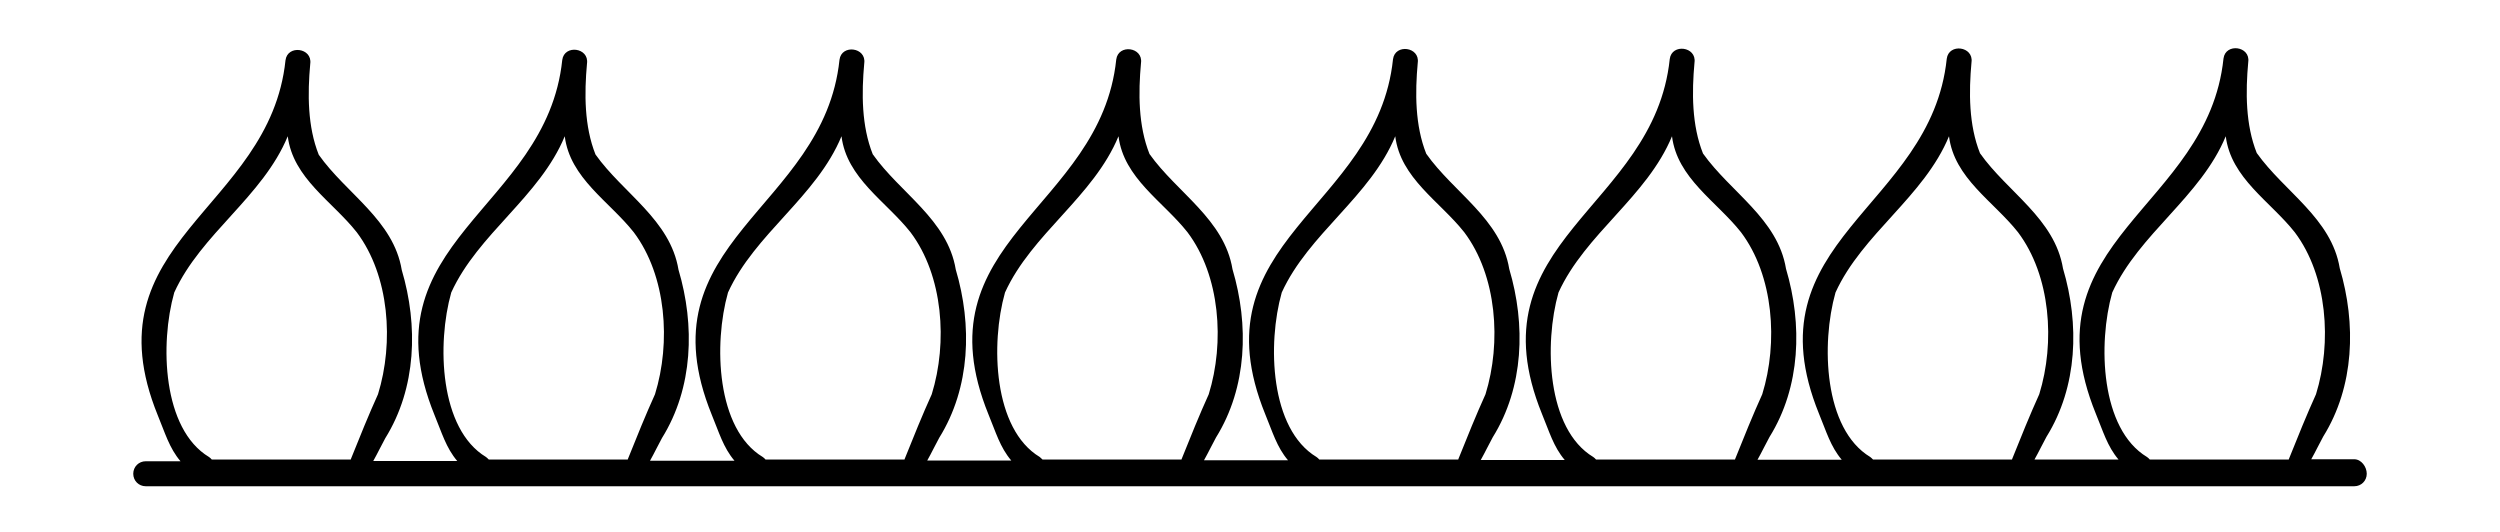 <?xml version="1.0" encoding="utf-8"?>
<!-- Generator: Adobe Illustrator 23.0.0, SVG Export Plug-In . SVG Version: 6.00 Build 0)  -->
<svg version="1.1" id="Слой_1" xmlns="http://www.w3.org/2000/svg" xmlns:xlink="http://www.w3.org/1999/xlink" x="0px" y="0px"
	 viewBox="0 0 100 21.28" width="100" height="21.28" style="enable-background:new 0 0 100 21.28;" xml:space="preserve">
<path d="M94.17,18.37h-1.72c0.18-0.32,0.34-0.66,0.48-0.91c1.25-2.01,1.32-4.51,0.66-6.73c-0.33-2-2.22-3.06-3.32-4.61
	c-0.45-1.13-0.45-2.44-0.34-3.64c0.09-0.64-0.91-0.77-0.99-0.14c-0.63,6.01-7.94,7.23-5.11,14.2c0.29,0.7,0.46,1.31,0.91,1.84h-3.36
	c0.18-0.32,0.34-0.66,0.48-0.91c1.25-2.01,1.32-4.51,0.66-6.73c-0.33-2-2.23-3.06-3.32-4.61c-0.45-1.13-0.45-2.44-0.34-3.64
	c0.09-0.64-0.91-0.77-0.99-0.14c-0.63,6.01-7.94,7.23-5.11,14.2c0.29,0.7,0.46,1.31,0.91,1.84H70.3c0.18-0.32,0.34-0.66,0.48-0.91
	c1.25-2.01,1.32-4.51,0.66-6.73c-0.33-2-2.22-3.06-3.32-4.61c-0.45-1.13-0.45-2.44-0.34-3.64c0.09-0.64-0.91-0.77-0.99-0.14
	c-0.63,6.01-7.94,7.23-5.11,14.2c0.29,0.7,0.46,1.31,0.91,1.84h-3.36c0.18-0.32,0.34-0.66,0.48-0.91c1.25-2.01,1.32-4.51,0.66-6.73
	c-0.33-2-2.23-3.06-3.32-4.61c-0.45-1.13-0.45-2.44-0.34-3.64c0.09-0.64-0.91-0.77-0.99-0.14c-0.63,6.01-7.94,7.23-5.11,14.2
	c0.29,0.7,0.46,1.31,0.91,1.84h-3.36c0.18-0.32,0.34-0.66,0.48-0.91c1.25-2.01,1.32-4.51,0.66-6.73c-0.33-2-2.22-3.06-3.32-4.61
	c-0.45-1.13-0.45-2.44-0.34-3.64c0.09-0.64-0.91-0.77-0.99-0.14c-0.63,6.01-7.94,7.23-5.11,14.2c0.29,0.7,0.46,1.31,0.91,1.84h-3.36
	c0.18-0.32,0.34-0.66,0.48-0.91c1.25-2.01,1.32-4.51,0.66-6.73c-0.33-2-2.23-3.06-3.32-4.61c-0.45-1.13-0.45-2.44-0.34-3.64
	c0.09-0.64-0.91-0.77-0.99-0.14c-0.63,6.01-7.94,7.23-5.11,14.2c0.29,0.7,0.46,1.31,0.91,1.84H26c0.18-0.32,0.34-0.66,0.48-0.91
	c1.25-2.01,1.32-4.51,0.66-6.73c-0.33-2-2.22-3.06-3.32-4.61c-0.45-1.13-0.45-2.44-0.34-3.64c0.09-0.64-0.91-0.77-0.99-0.14
	c-0.63,6.01-7.94,7.23-5.11,14.2c0.29,0.7,0.46,1.31,0.91,1.84h-3.36c0.18-0.32,0.34-0.66,0.48-0.91c1.25-2.01,1.32-4.51,0.66-6.73
	c-0.33-2-2.23-3.06-3.32-4.61c-0.45-1.13-0.45-2.44-0.34-3.64c0.09-0.64-0.91-0.77-0.99-0.14c-0.63,6.01-7.94,7.23-5.11,14.2
	c0.29,0.7,0.46,1.31,0.91,1.84H5.83c-0.28,0-0.5,0.22-0.5,0.5s0.22,0.5,0.5,0.5h88.34c0.28,0,0.5-0.22,0.5-0.5
	S94.45,18.37,94.17,18.37z M85.88,18.28c-1.86-1.12-1.97-4.53-1.39-6.58c1.07-2.35,3.54-3.83,4.54-6.25
	c0.21,1.68,1.78,2.6,2.76,3.84c1.31,1.74,1.49,4.41,0.85,6.48c-0.36,0.79-0.74,1.73-1.08,2.58c0,0.01-0.01,0.02-0.01,0.03h-5.56
	C85.95,18.34,85.93,18.31,85.88,18.28z M74.81,18.28c-1.86-1.12-1.97-4.53-1.39-6.58c1.07-2.35,3.54-3.83,4.54-6.25
	c0.21,1.68,1.78,2.6,2.76,3.84c1.31,1.74,1.49,4.41,0.85,6.48c-0.36,0.79-0.74,1.73-1.08,2.58c0,0.01-0.01,0.02-0.01,0.03h-5.56
	C74.88,18.34,74.85,18.31,74.81,18.28z M63.73,18.28c-1.86-1.12-1.97-4.53-1.39-6.58c1.07-2.35,3.54-3.83,4.54-6.25
	c0.21,1.68,1.78,2.6,2.76,3.84c1.31,1.74,1.49,4.41,0.85,6.48c-0.36,0.79-0.74,1.73-1.08,2.58c0,0.01-0.01,0.02-0.01,0.03h-5.56
	C63.8,18.34,63.78,18.31,63.73,18.28z M52.66,18.28c-1.86-1.12-1.97-4.53-1.39-6.58c1.07-2.35,3.54-3.83,4.54-6.25
	c0.21,1.68,1.78,2.6,2.76,3.84c1.31,1.74,1.49,4.41,0.85,6.48c-0.36,0.79-0.74,1.73-1.08,2.58c0,0.01-0.01,0.02-0.01,0.03h-5.56
	C52.73,18.34,52.71,18.31,52.66,18.28z M41.59,18.28c-1.86-1.12-1.97-4.53-1.39-6.58c1.07-2.35,3.54-3.83,4.54-6.25
	c0.21,1.68,1.78,2.6,2.76,3.84c1.31,1.74,1.49,4.41,0.85,6.48c-0.36,0.79-0.74,1.73-1.08,2.58c0,0.01-0.01,0.02-0.01,0.03h-5.56
	C41.65,18.34,41.63,18.31,41.59,18.28z M30.51,18.28c-1.86-1.12-1.97-4.53-1.39-6.58c1.07-2.35,3.54-3.83,4.54-6.25
	c0.21,1.68,1.78,2.6,2.76,3.84c1.31,1.74,1.49,4.41,0.85,6.48c-0.36,0.79-0.74,1.73-1.08,2.58c0,0.01-0.01,0.02-0.01,0.03h-5.56
	C30.58,18.34,30.56,18.31,30.51,18.28z M19.44,18.28c-1.86-1.12-1.97-4.53-1.39-6.58c1.07-2.35,3.54-3.83,4.54-6.25
	c0.21,1.68,1.78,2.6,2.76,3.84c1.31,1.74,1.49,4.41,0.85,6.48c-0.36,0.79-0.74,1.73-1.08,2.58c0,0.01-0.01,0.02-0.01,0.03h-5.56
	C19.51,18.34,19.48,18.31,19.44,18.28z M8.36,18.28c-1.86-1.12-1.97-4.53-1.39-6.58c1.07-2.35,3.54-3.83,4.54-6.25
	c0.21,1.68,1.78,2.6,2.76,3.84c1.31,1.74,1.49,4.41,0.85,6.48c-0.36,0.79-0.74,1.73-1.08,2.58c0,0.01-0.01,0.02-0.01,0.03H8.47
	C8.43,18.34,8.41,18.31,8.36,18.28z"/>
</svg>
